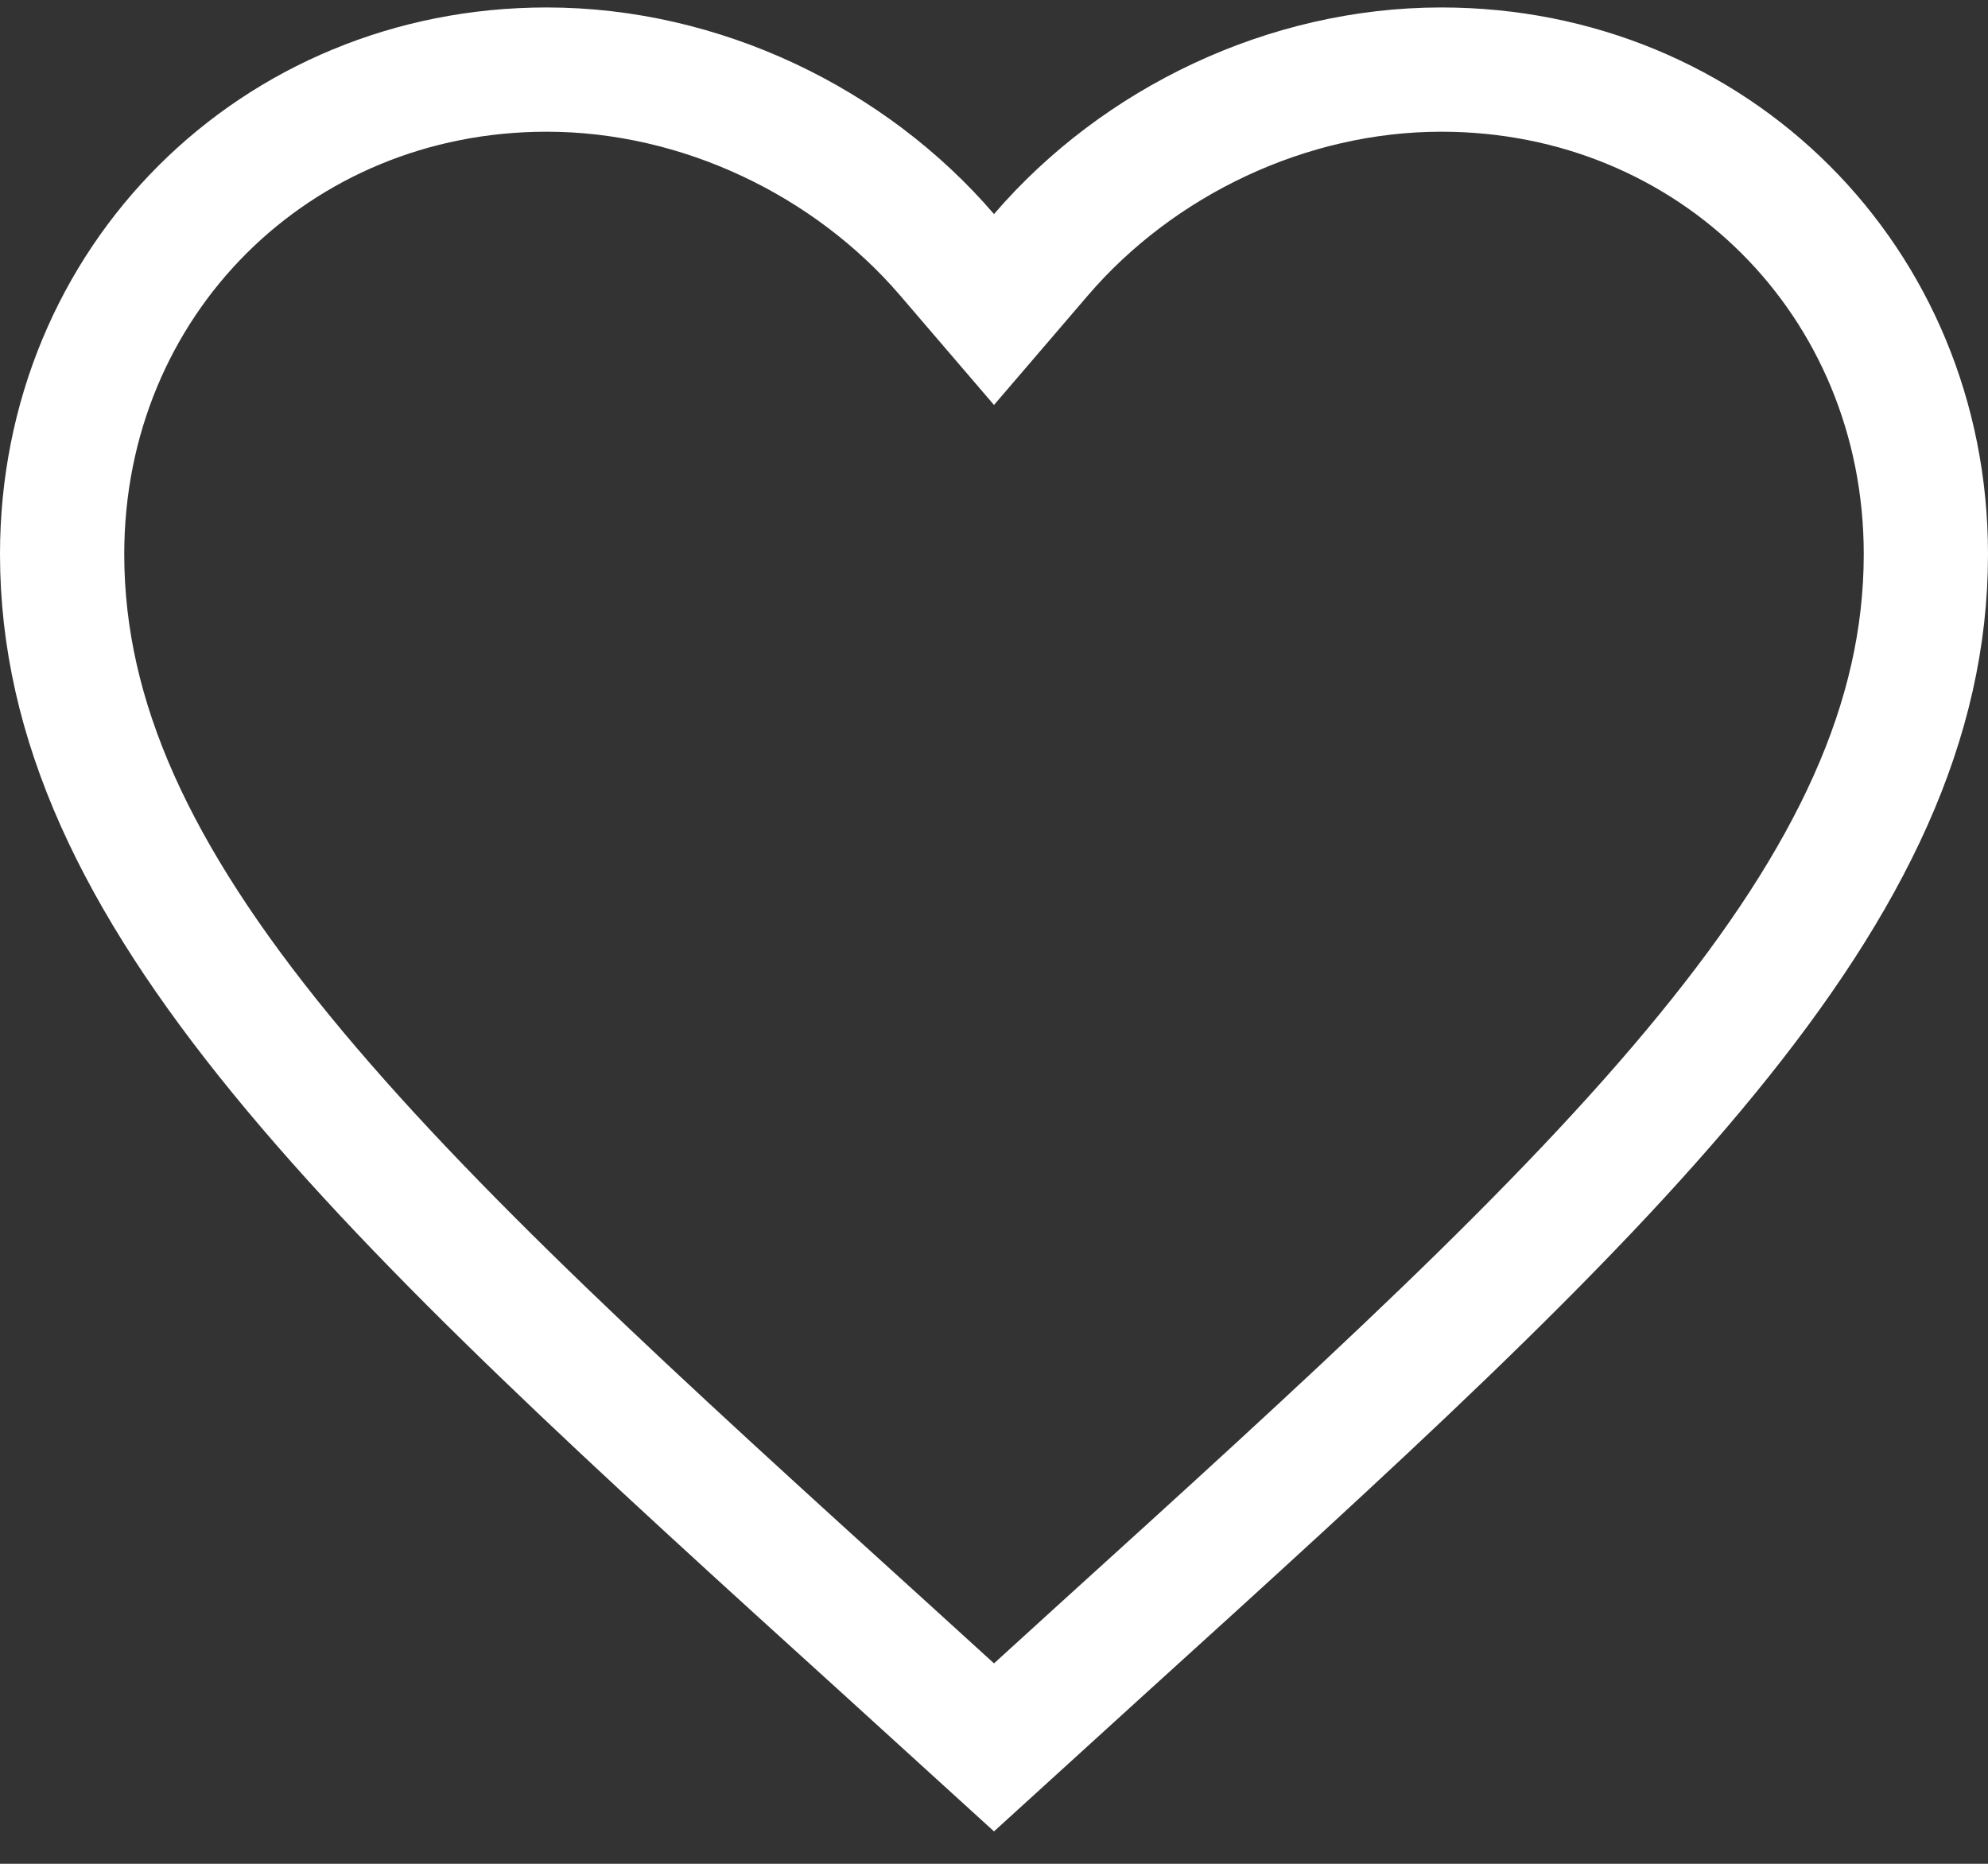 <svg width="16" height="15" viewBox="0 0 16 15" fill="none" xmlns="http://www.w3.org/2000/svg">
<rect x="0" y="0" width="16" height="15" fill="#333333" stroke="none"/>
<path d="M7.177 13.314L7.176 13.313C5.106 11.436 3.428 9.912 2.262 8.485C1.101 7.065 0.5 5.803 0.5 4.46C0.5 2.264 2.212 0.56 4.4 0.56C5.641 0.56 6.84 1.14 7.621 2.049L8 2.491L8.379 2.049C9.16 1.14 10.359 0.56 11.6 0.56C13.789 0.56 15.5 2.264 15.5 4.46C15.5 5.803 14.899 7.065 13.738 8.485C12.572 9.912 10.894 11.436 8.824 13.313L8.823 13.314L8 14.063L7.177 13.314Z" stroke="white"/>
</svg>

